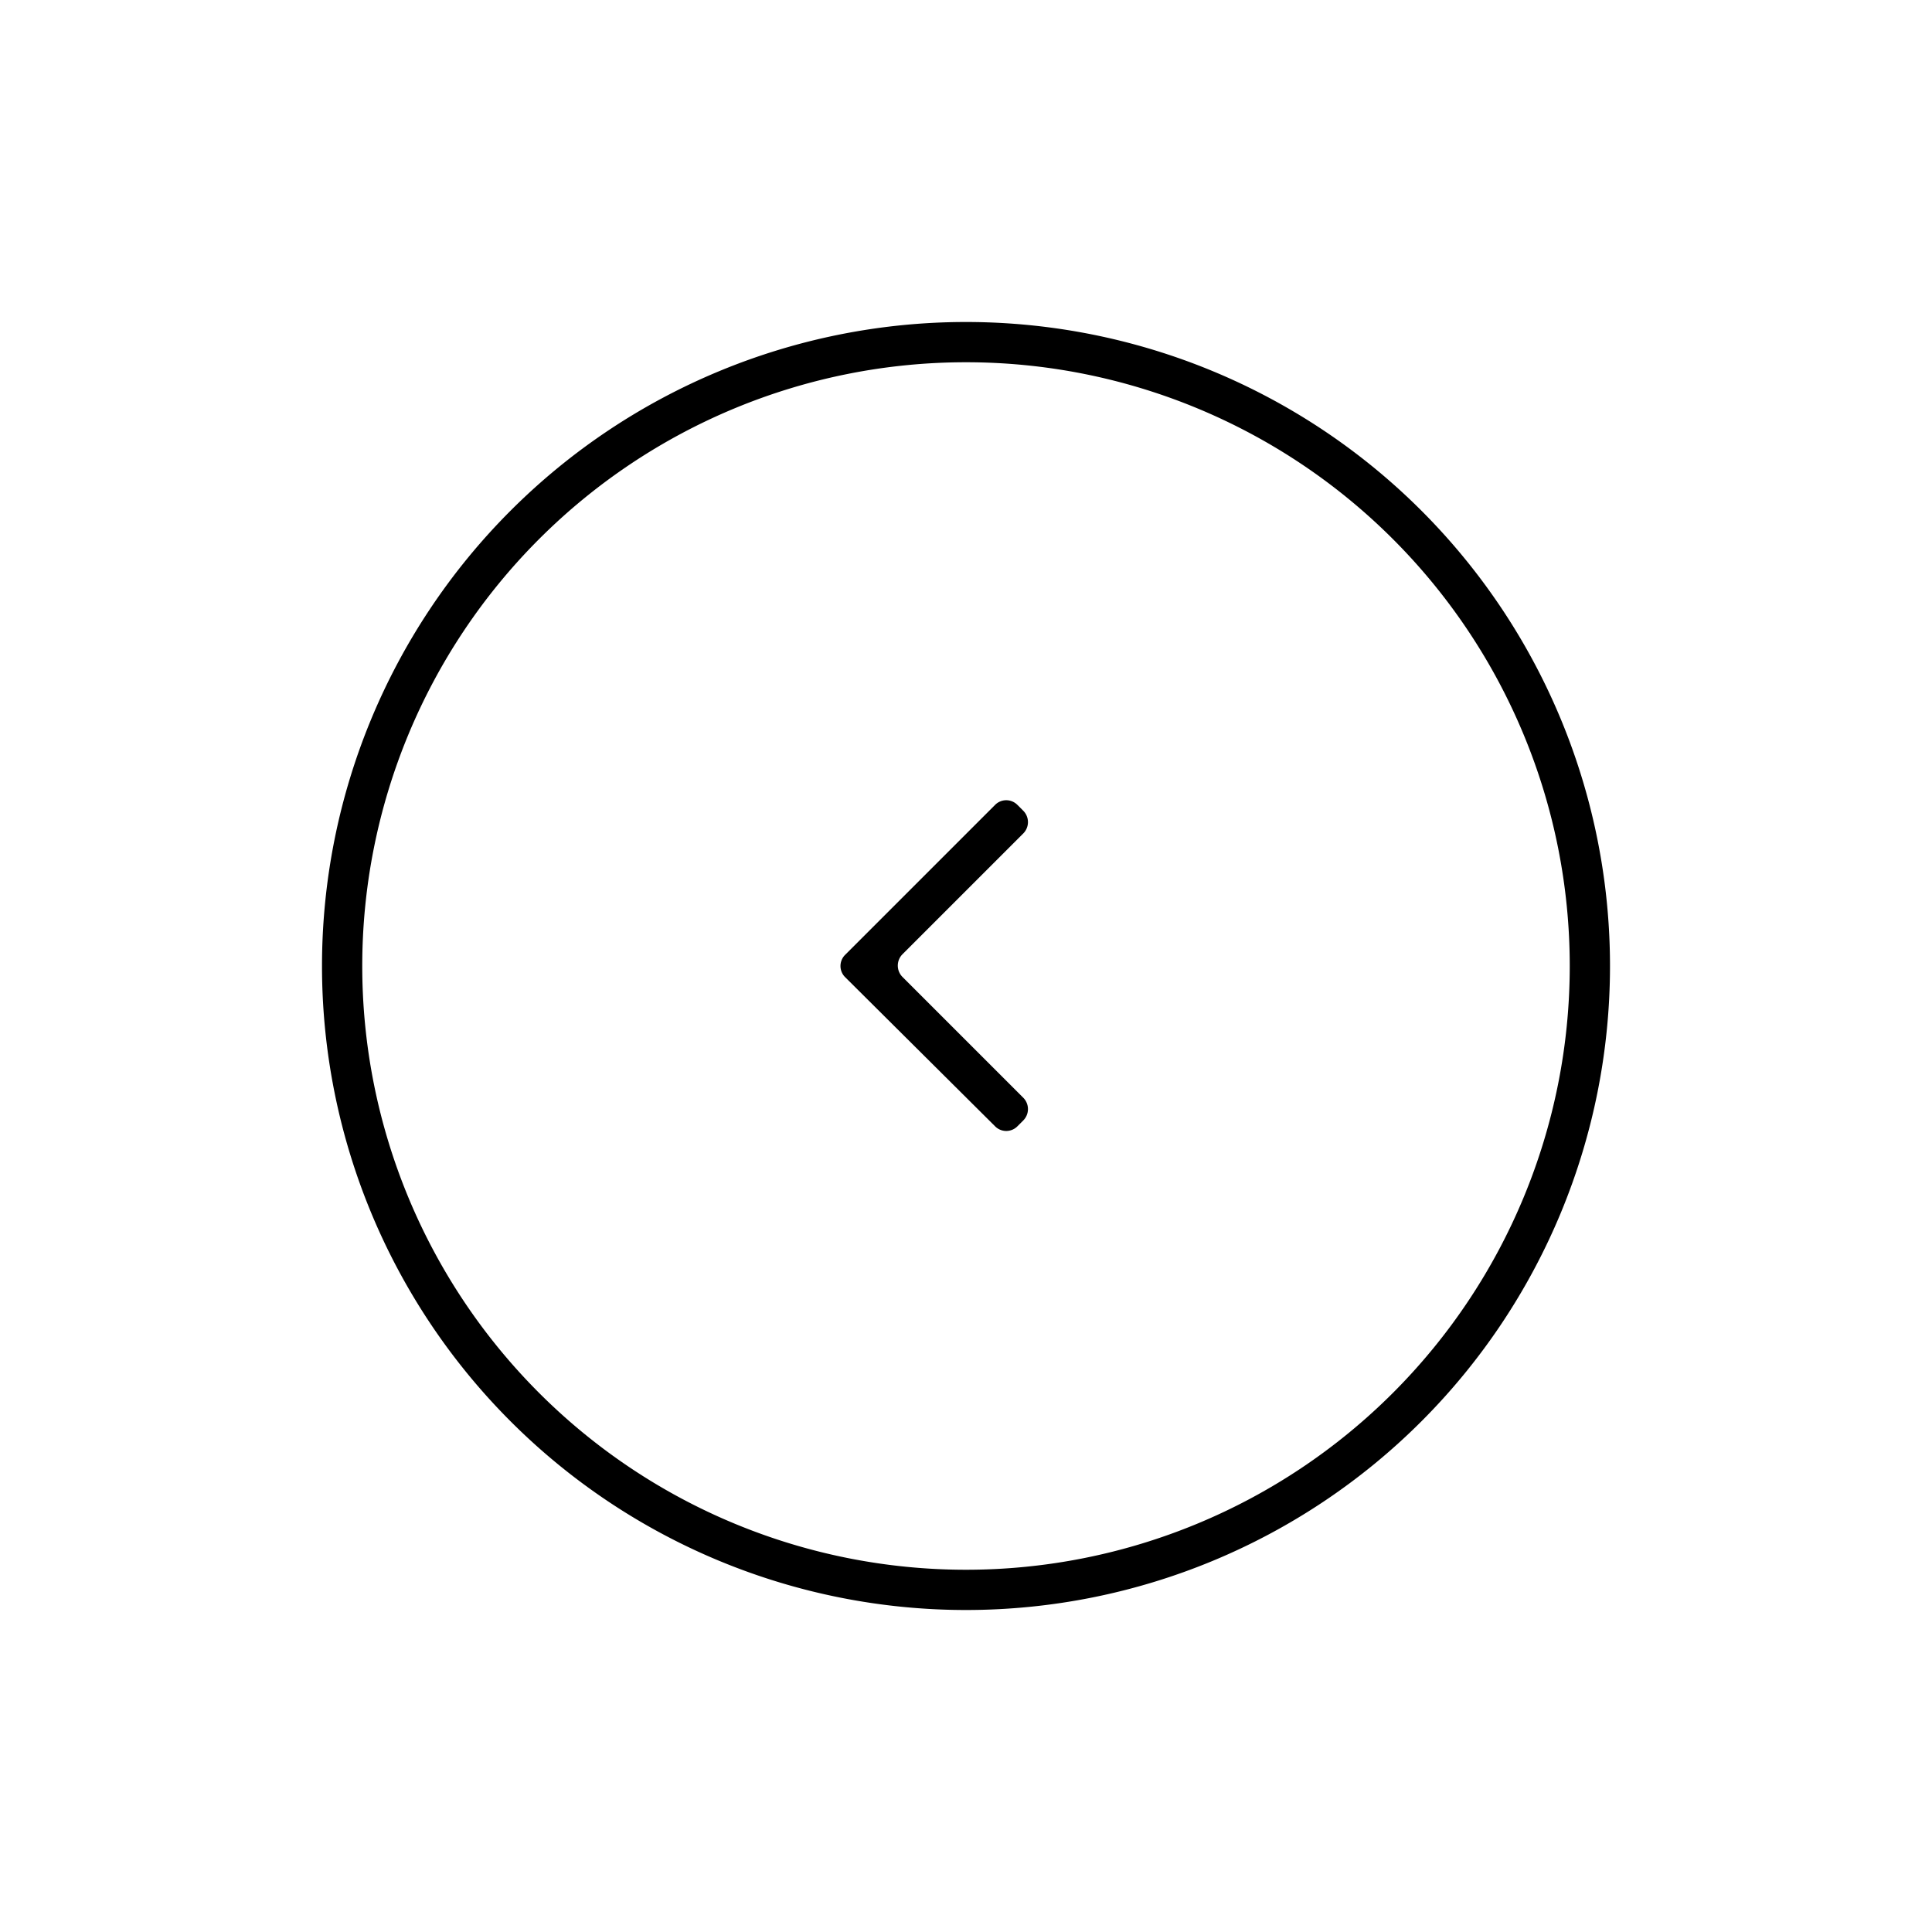 <svg xmlns="http://www.w3.org/2000/svg" viewBox="0 0 48 48"><path d="M24,9A15,15,0,1,1,9,24,15,15,0,0,1,24,9Zm0-1A16,16,0,1,0,40,24,16,16,0,0,0,24,8Z"/><path d="M24.72,20a.39.39,0,0,1,.56,0l.14.14a.4.4,0,0,1,0,.57l-3,3a.4.4,0,0,0,0,.56l3,3a.4.4,0,0,1,0,.57l-.14.14a.39.39,0,0,1-.56,0L21,24.28a.39.39,0,0,1,0-.56Z"/></svg>